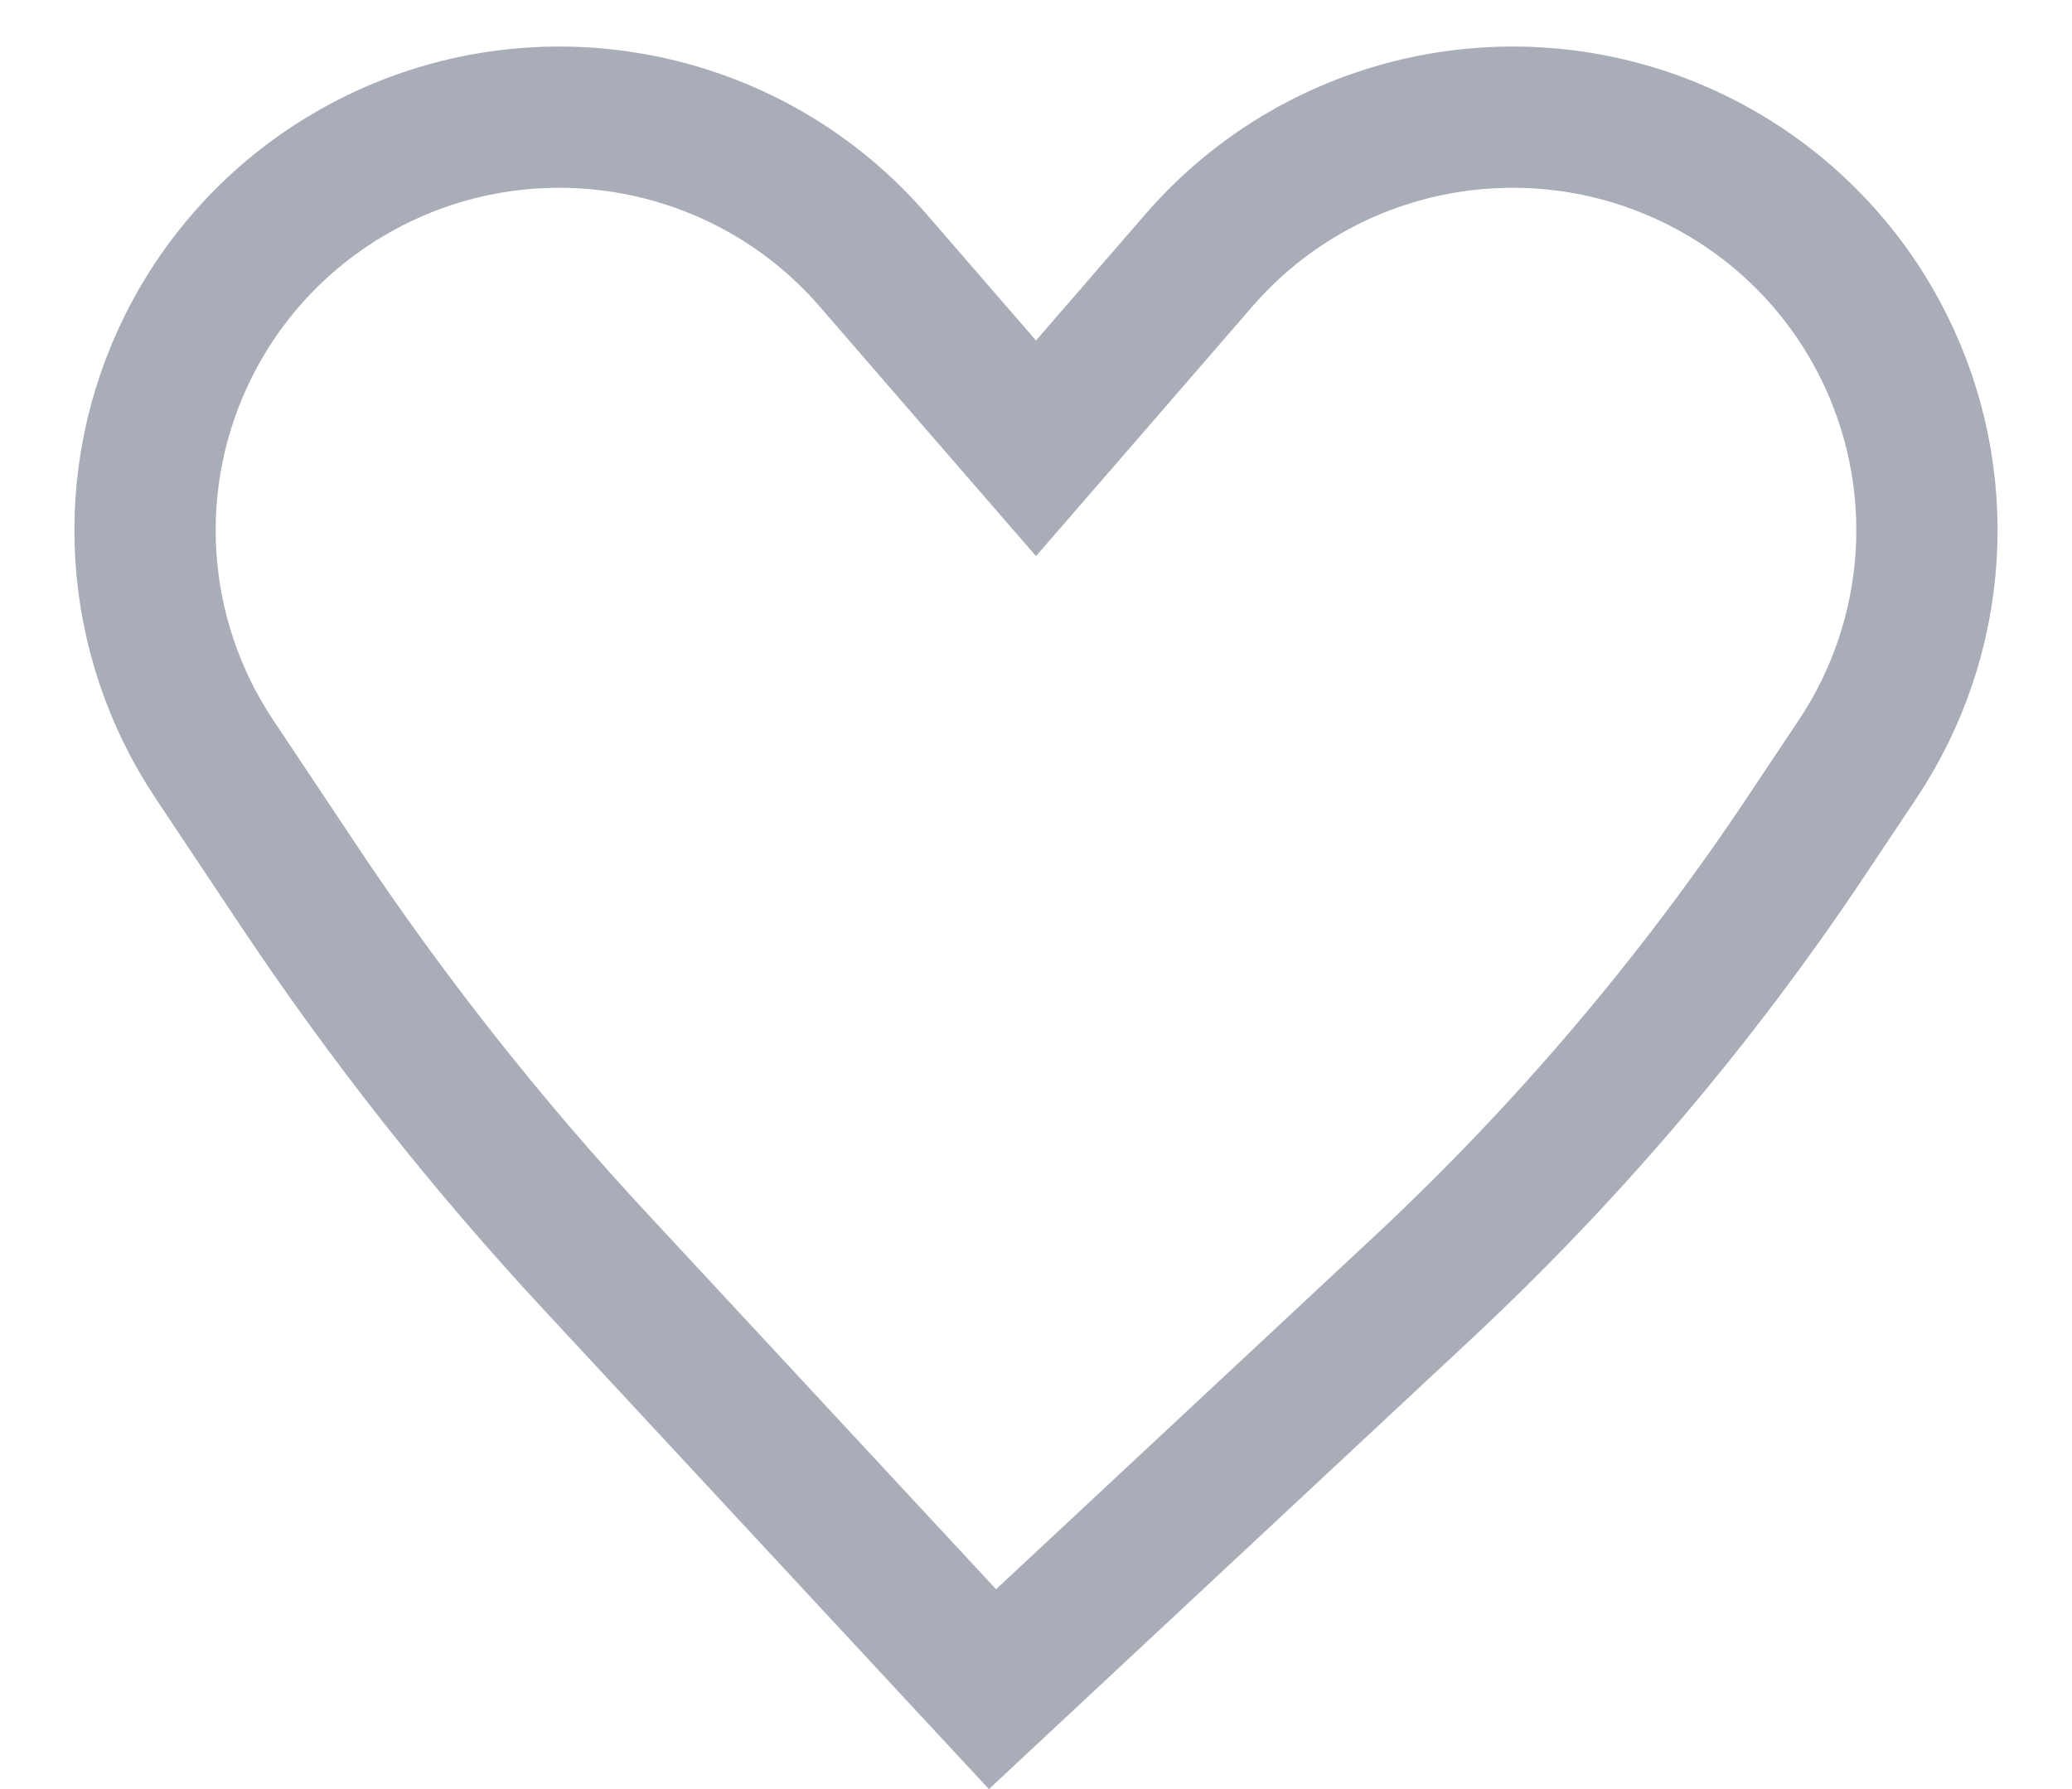 <svg width="22" height="19" viewBox="0 0 22 19" fill="none" xmlns="http://www.w3.org/2000/svg">
<path d="M10.433 4.107L11 4.761L11.567 4.107L12.731 2.763C14.132 1.147 16.496 0.772 18.331 1.873C19.046 2.302 19.625 2.927 19.997 3.672C20.701 5.078 20.596 6.753 19.724 8.062L19.181 8.876C18.014 10.627 16.647 12.237 15.109 13.673L10.538 17.939L6.327 13.403C5.171 12.159 4.117 10.824 3.175 9.411L2.276 8.062C1.404 6.753 1.299 5.078 2.003 3.672C2.375 2.927 2.954 2.302 3.669 1.873C5.504 0.772 7.868 1.147 9.269 2.763L10.433 4.107Z" stroke="#A8ADB8" stroke-width="1.5"/>
</svg>
